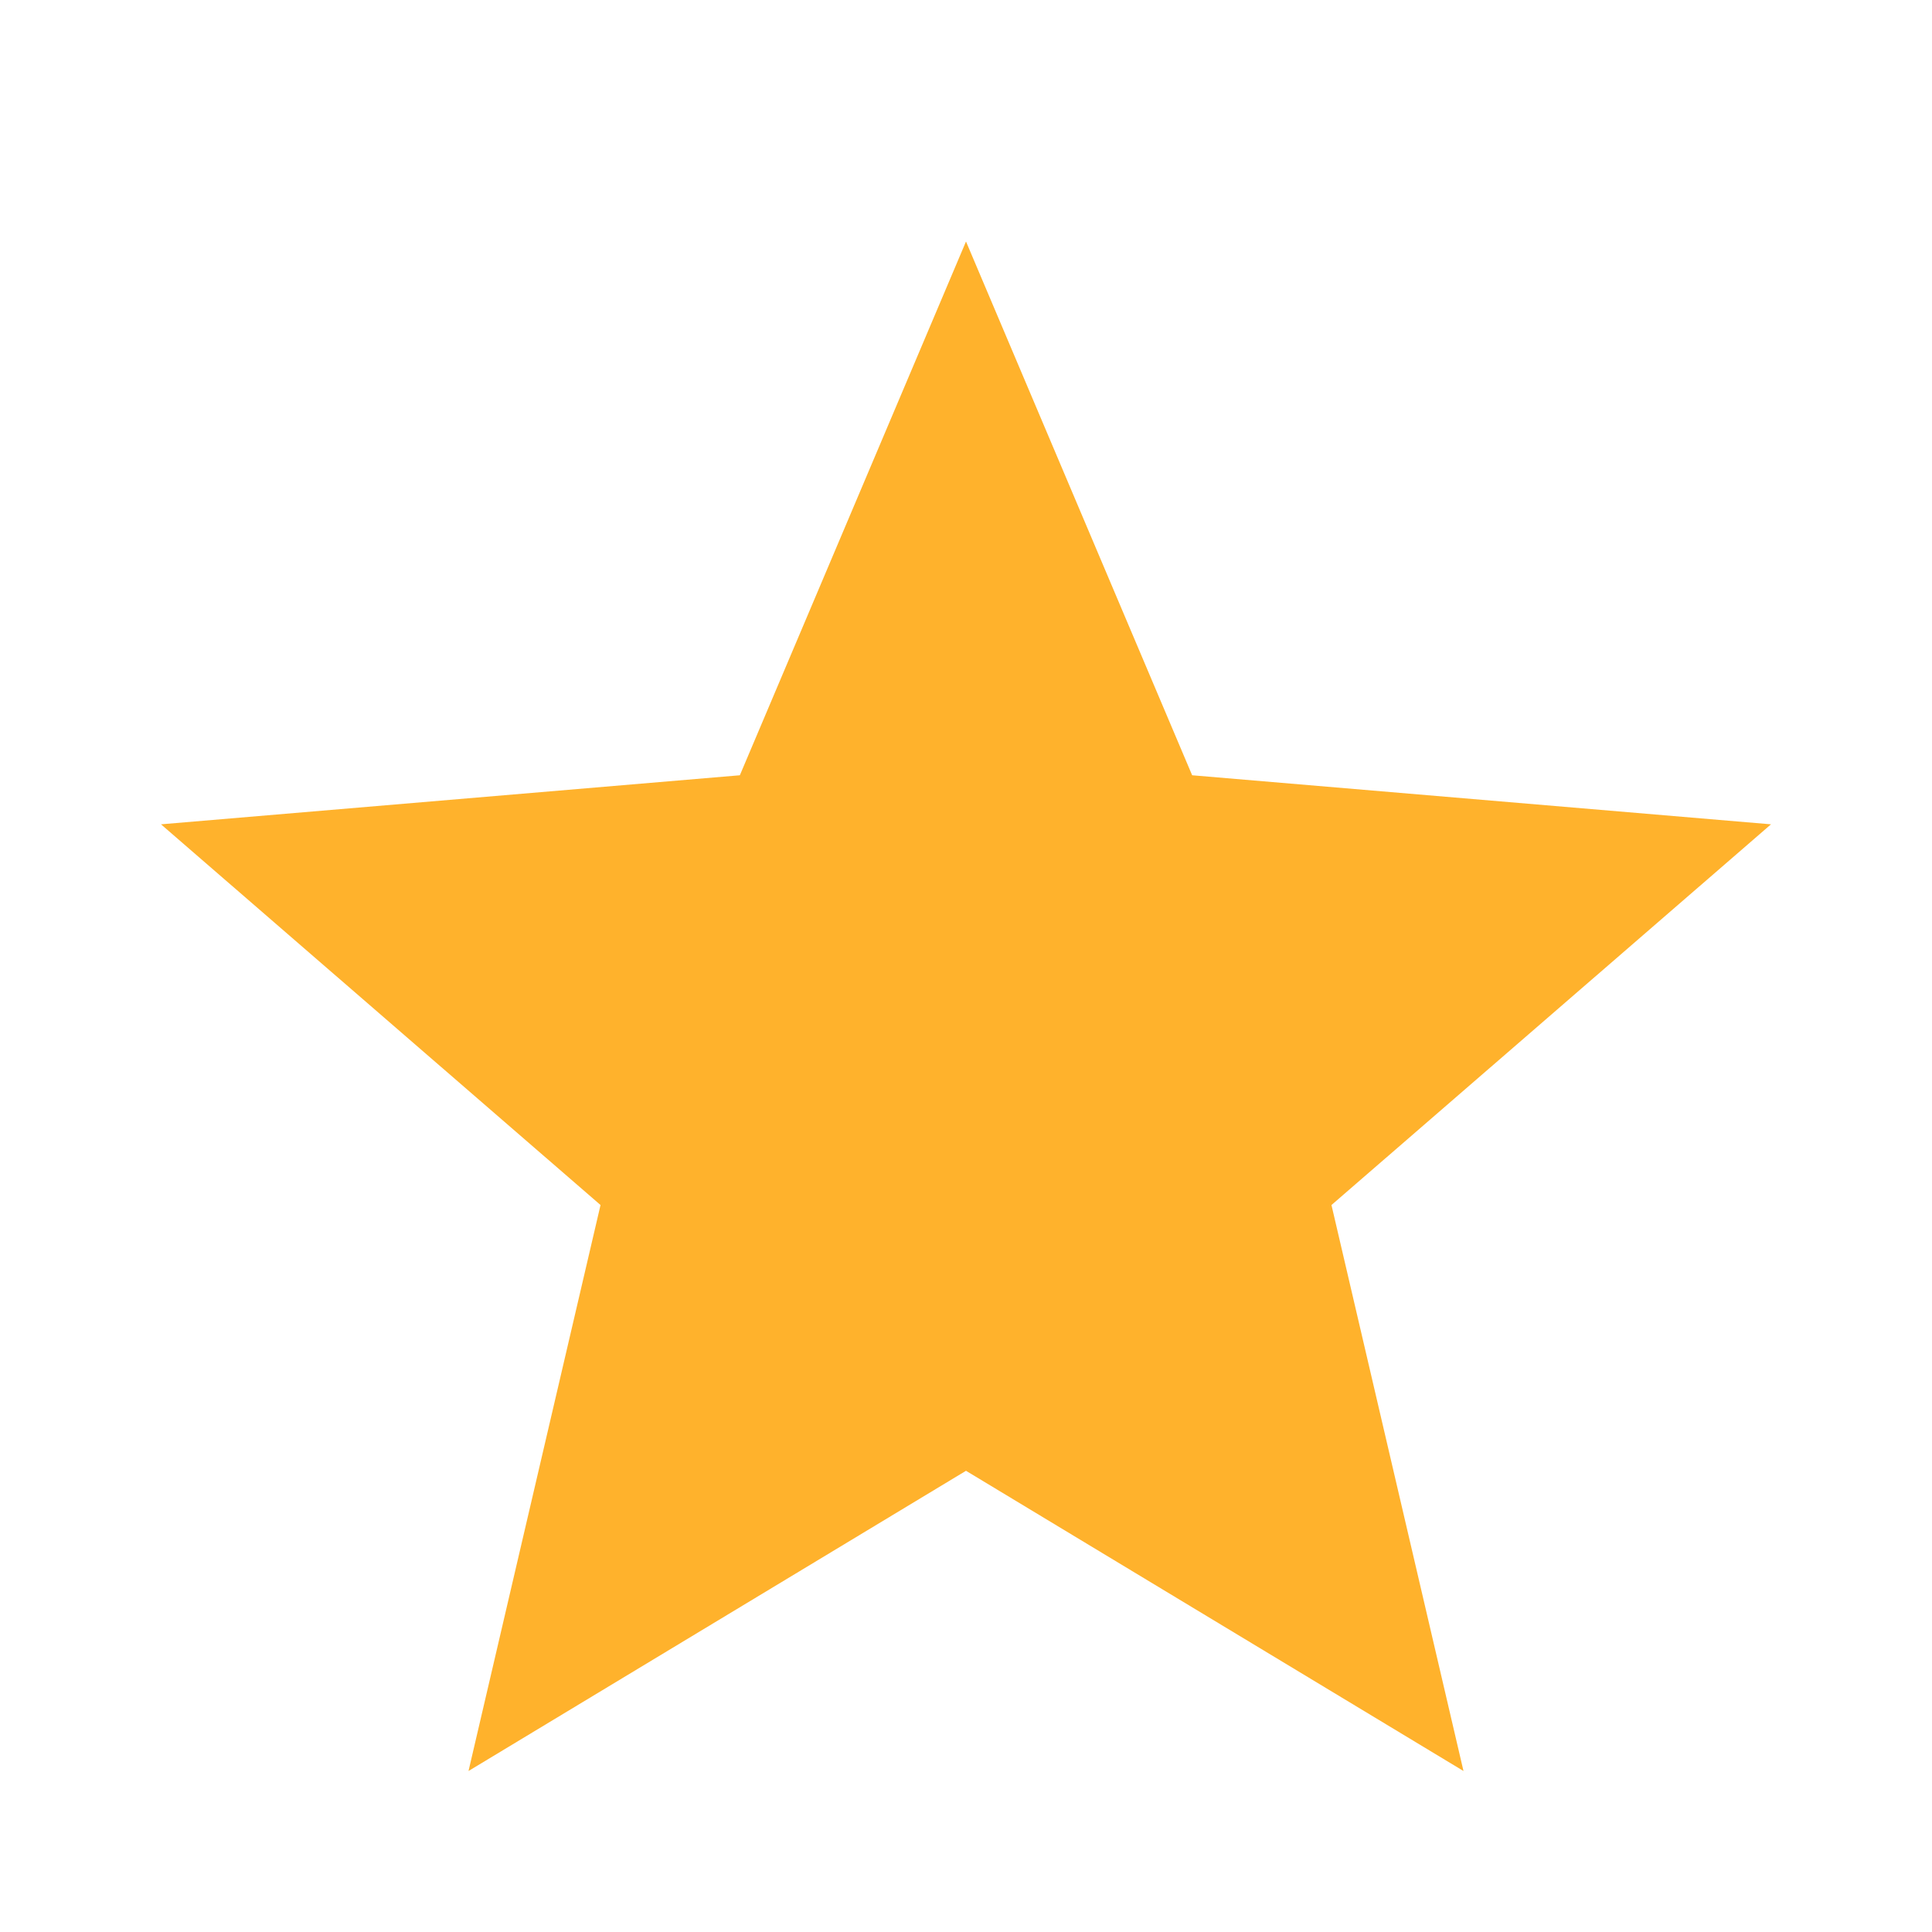 <svg width="18" height="18" viewBox="0 0 18 18" fill="none" xmlns="http://www.w3.org/2000/svg">
<path fill-rule="evenodd" clip-rule="evenodd" d="M9 13.703L13.635 16.5L12.405 11.227L16.5 7.68L11.107 7.223L9 2.25L6.893 7.223L1.5 7.68L5.595 11.227L4.365 16.5L9 13.703Z" fill="#FFB22C"/>
</svg>
